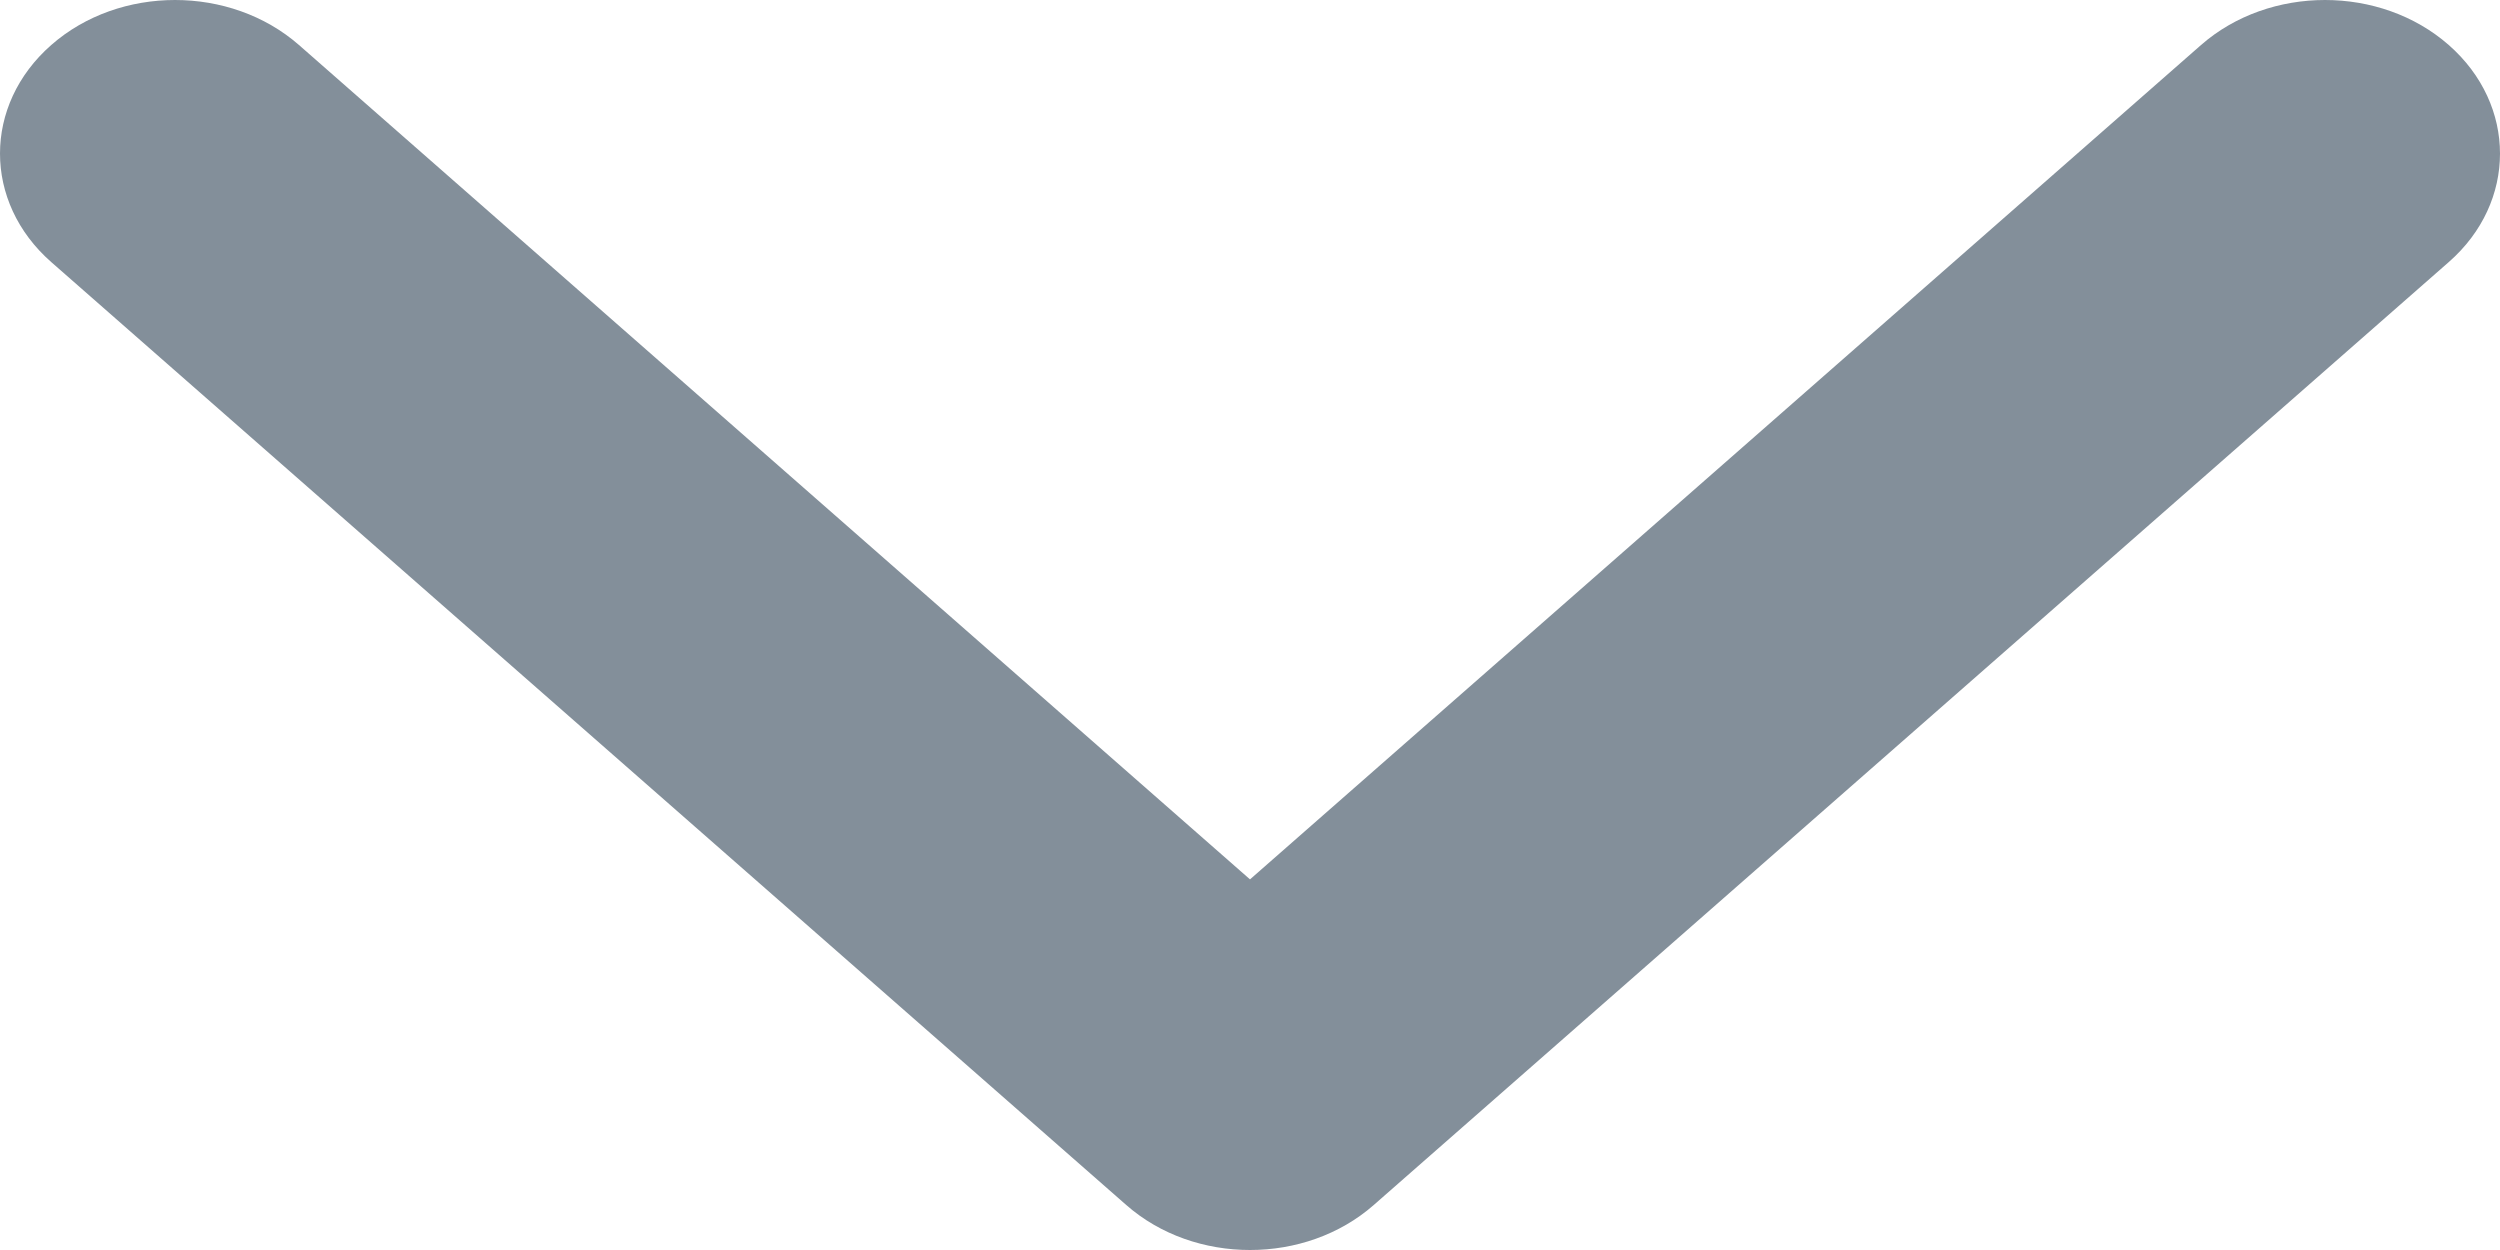 <?xml version="1.0" encoding="UTF-8" standalone="no"?>
<svg width="12px" height="6px" viewBox="0 0 12 6" version="1.1" xmlns="http://www.w3.org/2000/svg" xmlns:xlink="http://www.w3.org/1999/xlink">
    <!-- Generator: Sketch 3.8.3 (29802) - http://www.bohemiancoding.com/sketch -->
    <title>Open</title>
    <desc>Created with Sketch.</desc>
    <defs></defs>
    <g id="Page-1" stroke="none" stroke-width="1" fill="none" fill-rule="evenodd">
        <g id="Homepage" transform="translate(-1165, -493)" fill="#838F9A">
            <g id="Open" transform="translate(1165, 493)">
                <path d="M6,6 C5.785,6 5.57,5.928 5.406,5.784 L0.246,1.258 C-0.082,0.97 -0.082,0.504 0.246,0.216 C0.574,-0.072 1.106,-0.072 1.435,0.216 L6,4.221 L10.565,0.216 C10.894,-0.072 11.426,-0.072 11.754,0.216 C12.082,0.504 12.082,0.971 11.754,1.258 L6.594,5.784 C6.43,5.928 6.215,6 6,6 L6,6 Z" id="Shape" transform="translate(6, 3) rotate(-360) translate(-6, -3) "></path>
            </g>
        </g>
    </g>
</svg>